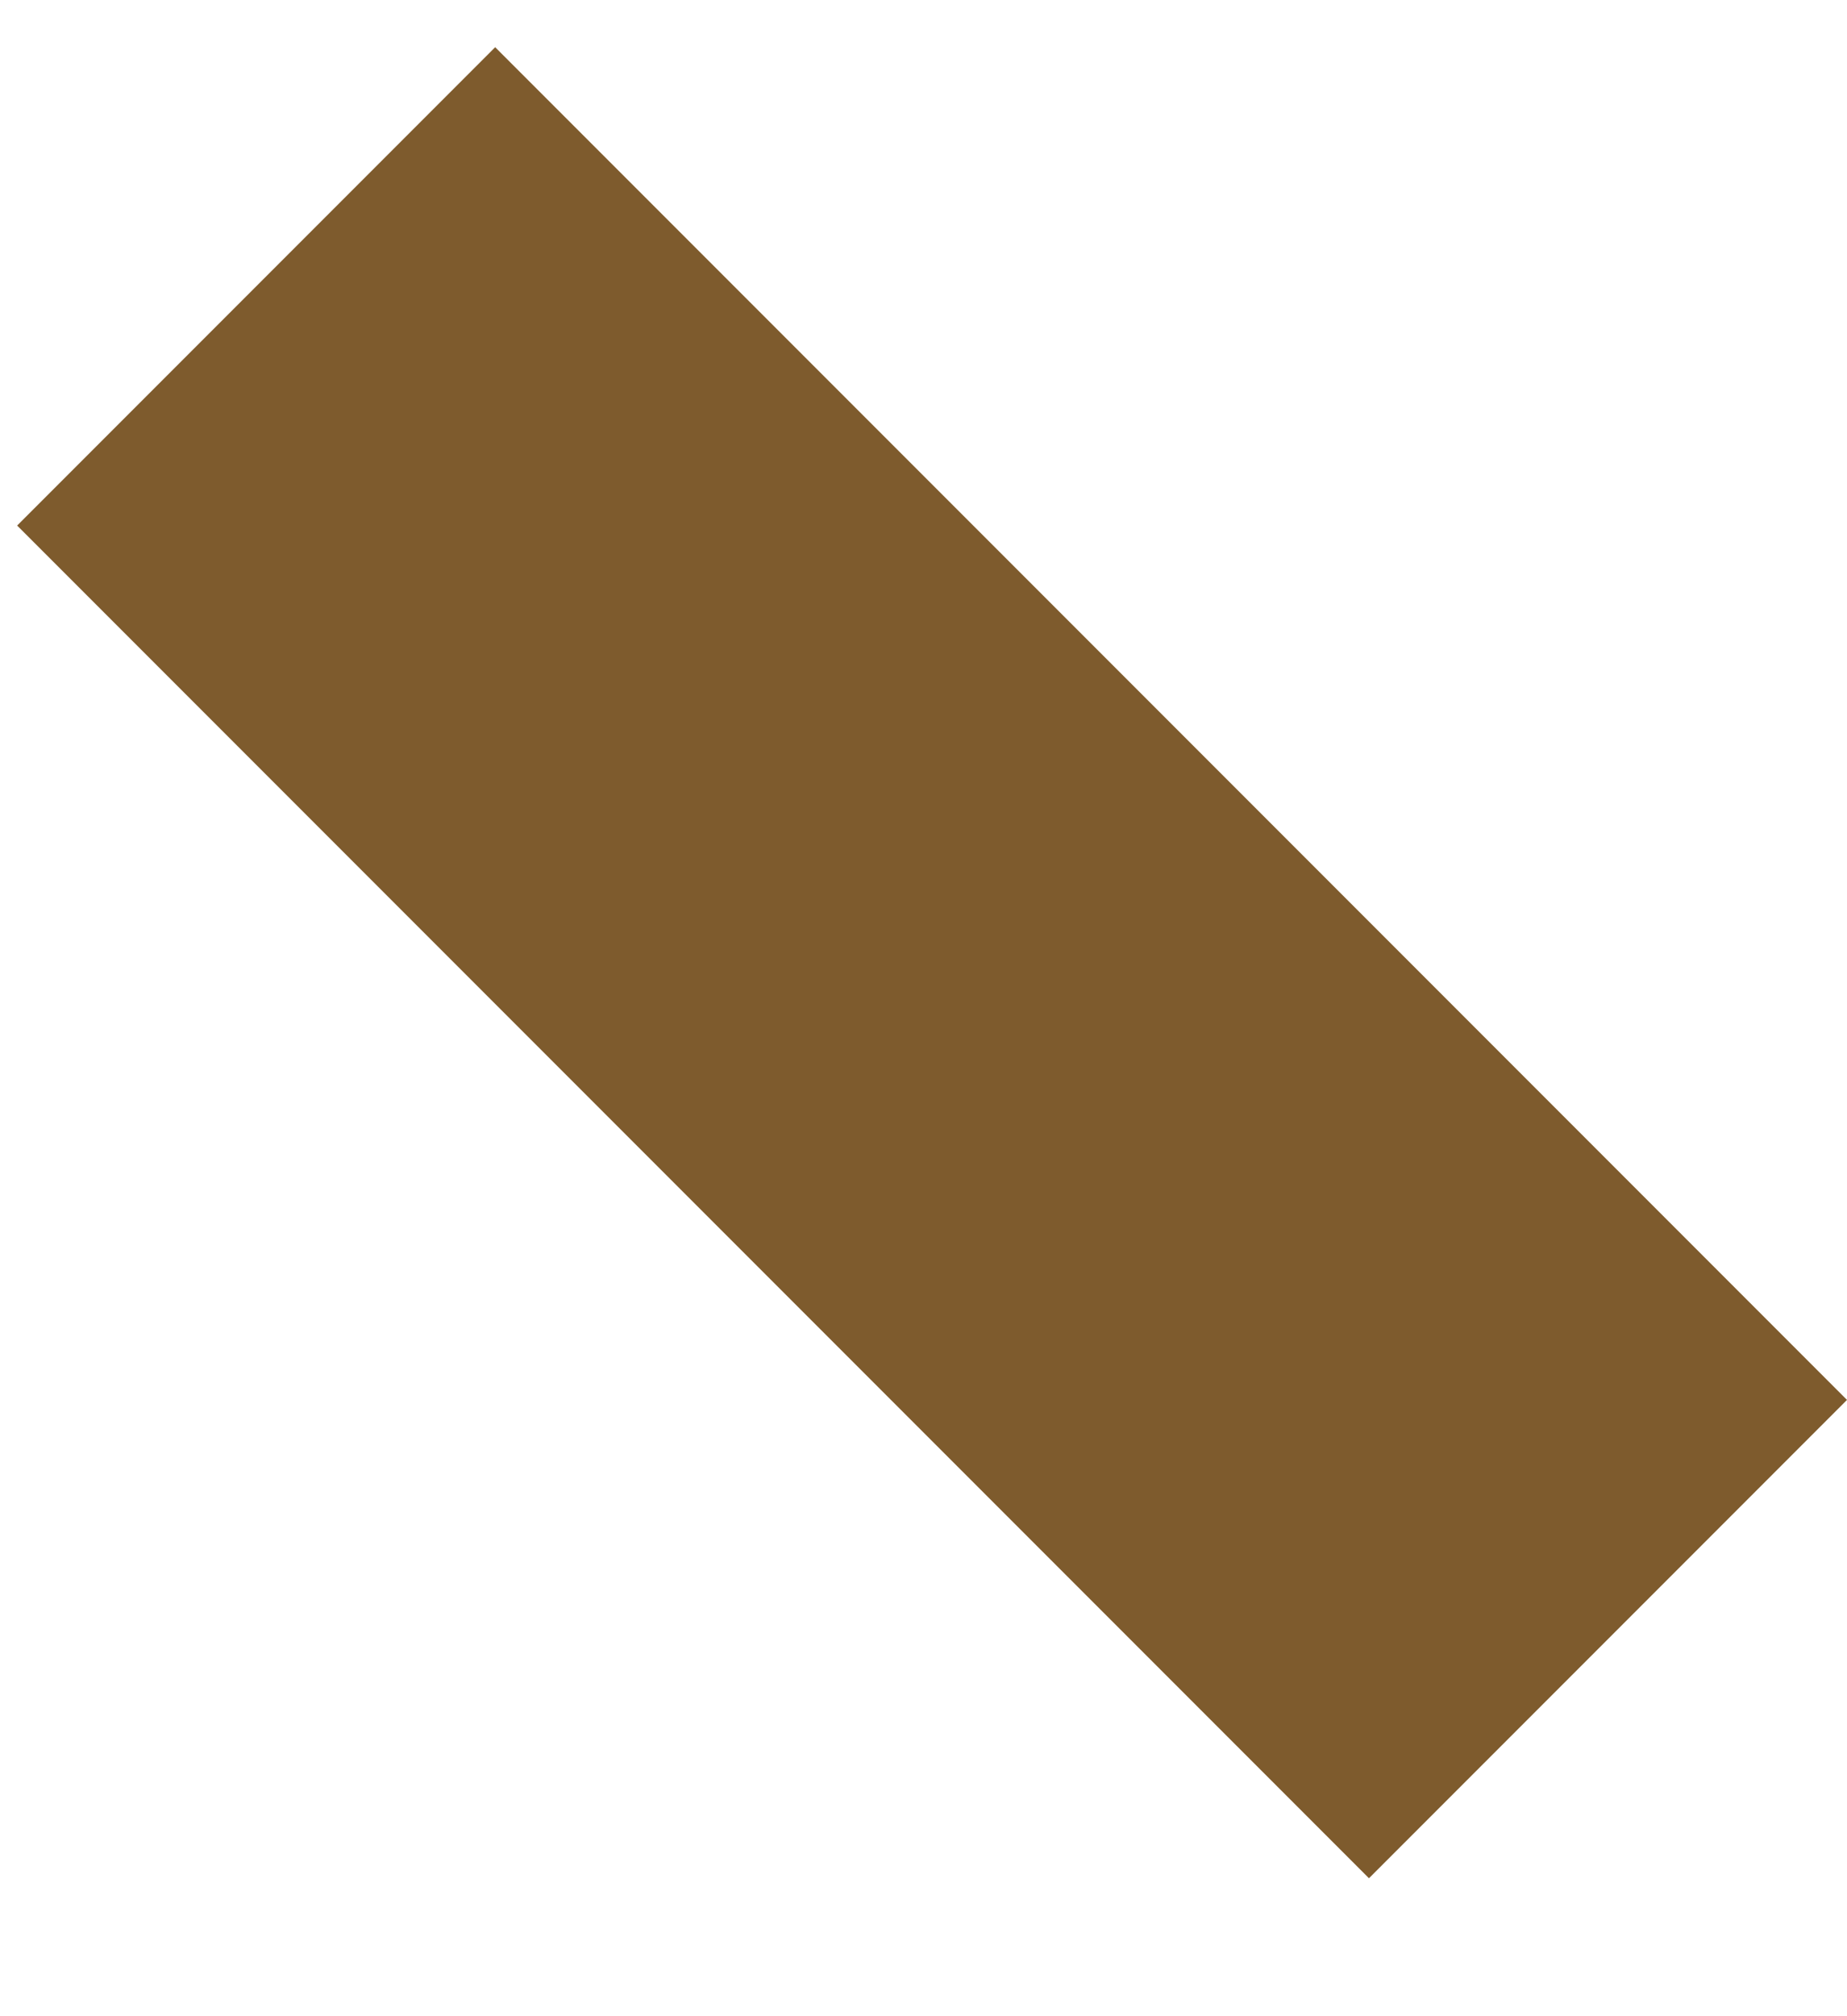 <svg width="11" height="12" viewBox="0 0 11 12" fill="none" xmlns="http://www.w3.org/2000/svg">
<path fill-rule="evenodd" clip-rule="evenodd" d="M8.153 11.179L0.102 3.128L2.949 0.281L11 8.332L8.153 11.179Z" fill="#704A17" fill-opacity="0.9"/>
</svg>
